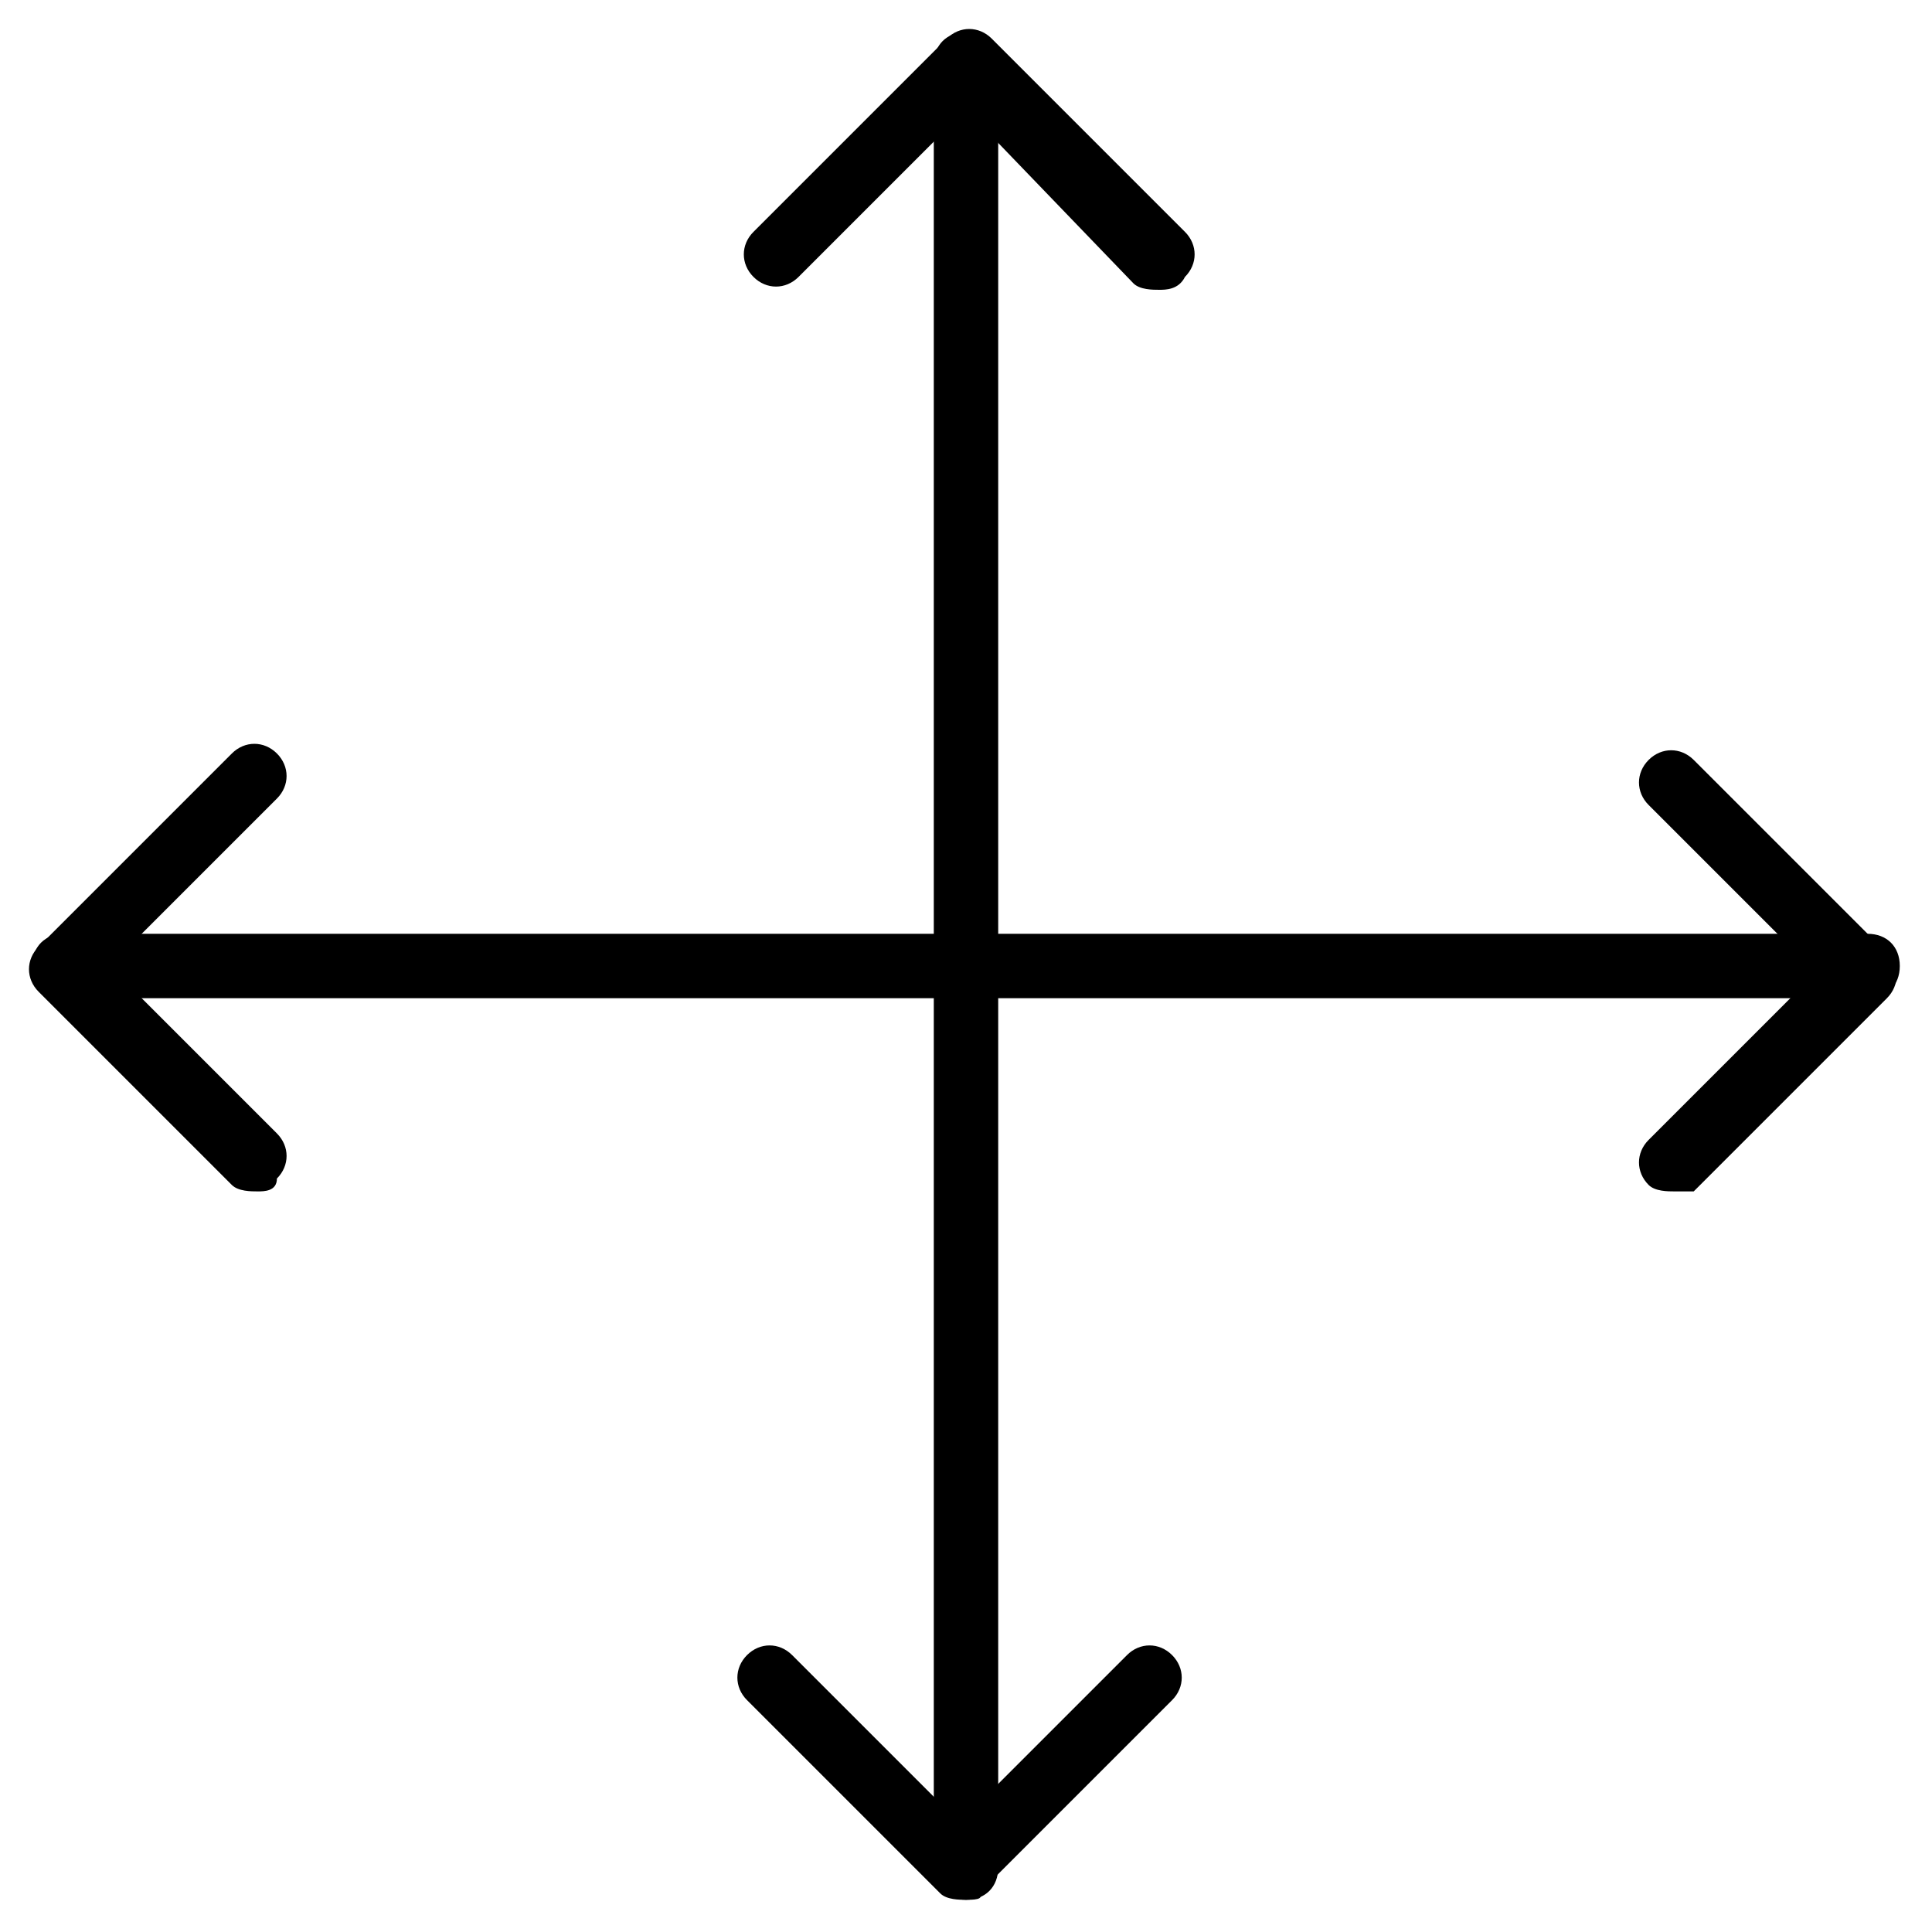 <?xml version="1.0" encoding="utf-8"?>
<!-- Generator: Adobe Illustrator 19.0.0, SVG Export Plug-In . SVG Version: 6.00 Build 0)  -->
<svg version="1.1" id="Layer_1" xmlns="http://www.w3.org/2000/svg" xmlns:xlink="http://www.w3.org/1999/xlink" x="0px" y="0px"
	 viewBox="0 0 30 30" style="enable-background:new 0 0 30 30;" xml:space="preserve">
<g>
	<g>
		<path d="M15,29.5c-0.3,0-0.5-0.2-0.5-0.5V1c0-0.3,0.2-0.5,0.5-0.5s0.5,0.2,0.5,0.5v28C15.5,29.3,15.3,29.5,15,29.5z"/>
	</g>
	<g>
		<path d="M18,4.5c-0.1,0-0.3,0-0.4-0.1L15,1.7l-2.6,2.6c-0.2,0.2-0.5,0.2-0.7,0s-0.2-0.5,0-0.7l3-3c0.2-0.2,0.5-0.2,0.7,0l3,3
			c0.2,0.2,0.2,0.5,0,0.7C18.3,4.5,18.1,4.5,18,4.5z"/>
	</g>
	<g>
		<path d="M15,29.5c-0.1,0-0.3,0-0.4-0.1l-3-3c-0.2-0.2-0.2-0.5,0-0.7s0.5-0.2,0.7,0l2.6,2.6l2.6-2.6c0.2-0.2,0.5-0.2,0.7,0
			s0.2,0.5,0,0.7l-3,3C15.3,29.5,15.1,29.5,15,29.5z"/>
	</g>
	<g>
		<path d="M29,15.5H1c-0.3,0-0.5-0.2-0.5-0.5s0.2-0.5,0.5-0.5h28c0.3,0,0.5,0.2,0.5,0.5S29.3,15.5,29,15.5z"/>
	</g>
	<g>
		<path d="M26,18.5c-0.1,0-0.3,0-0.4-0.1c-0.2-0.2-0.2-0.5,0-0.7l2.6-2.6l-2.6-2.6c-0.2-0.2-0.2-0.5,0-0.7s0.5-0.2,0.7,0l3,3
			c0.2,0.2,0.2,0.5,0,0.7l-3,3C26.3,18.5,26.1,18.5,26,18.5z"/>
	</g>
	<g>
		<path d="M4,18.5c-0.1,0-0.3,0-0.4-0.1l-3-3c-0.2-0.2-0.2-0.5,0-0.7l3-3c0.2-0.2,0.5-0.2,0.7,0s0.2,0.5,0,0.7L1.7,15l2.6,2.6
			c0.2,0.2,0.2,0.5,0,0.7C4.3,18.5,4.1,18.5,4,18.5z"/>
	</g>
</g>
</svg>
